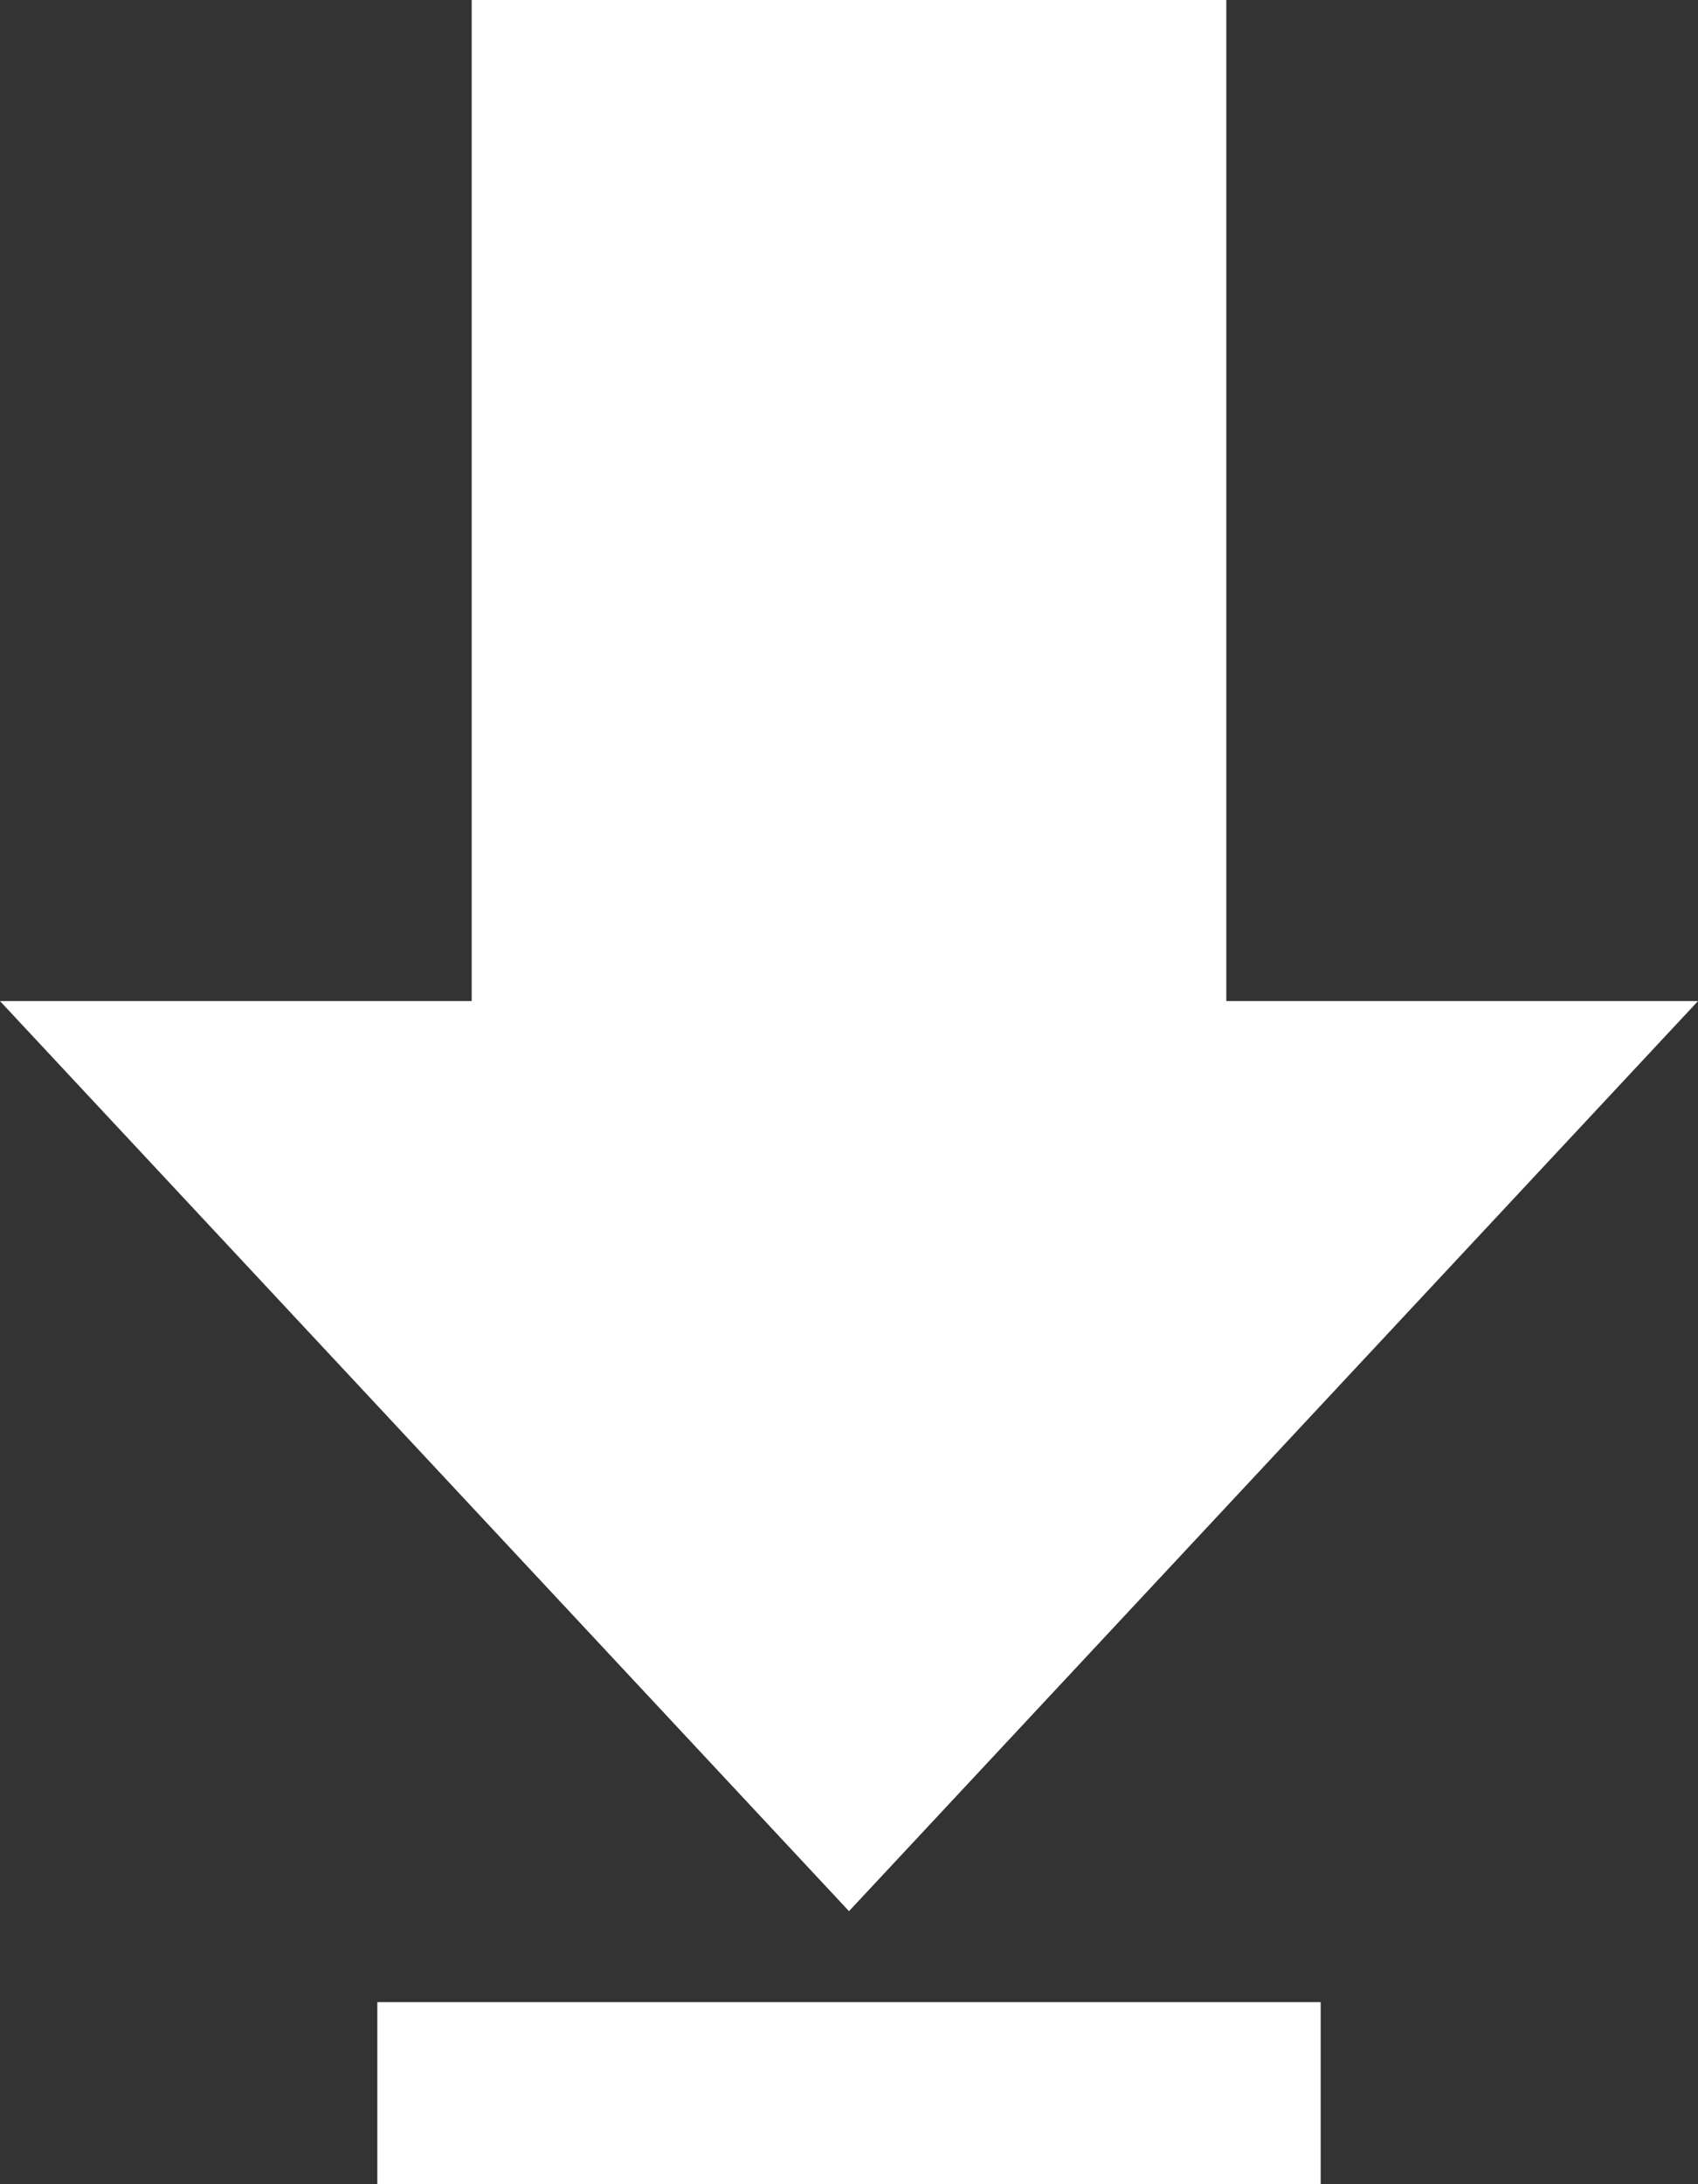 <?xml version="1.0" encoding="UTF-8"?>
<svg width="14px" height="18px" viewBox="0 0 14 18" version="1.1" xmlns="http://www.w3.org/2000/svg" xmlns:xlink="http://www.w3.org/1999/xlink">
    <rect x="0" y="0" width="14" height="18" fill="#333333" stroke="none"/>
    <!-- Generator: Sketch 42 (36781) - http://www.bohemiancoding.com/sketch -->
    <title>l:24</title>
    <desc>Created with Sketch.</desc>
    <defs></defs>
    <g id="Webpage" stroke="none" stroke-width="1" fill="none" fill-rule="evenodd">
        <g id="Artboard" transform="translate(-849, -345)" fill-rule="nonzero" fill="#FFFFFF">
            <g id="Group-2" transform="translate(825, 326)">
                <path d="M34.111,27.25 L38,27.25 L31,34.75 L24,27.25 L27.889,27.25 L27.889,19 L34.111,19 L34.111,27.25 Z M34.889,35.5 L27.111,35.5 L27.111,37 L34.889,37 L34.889,35.5 Z" id="l:24"></path>
            </g>
        </g>
    </g>
</svg>